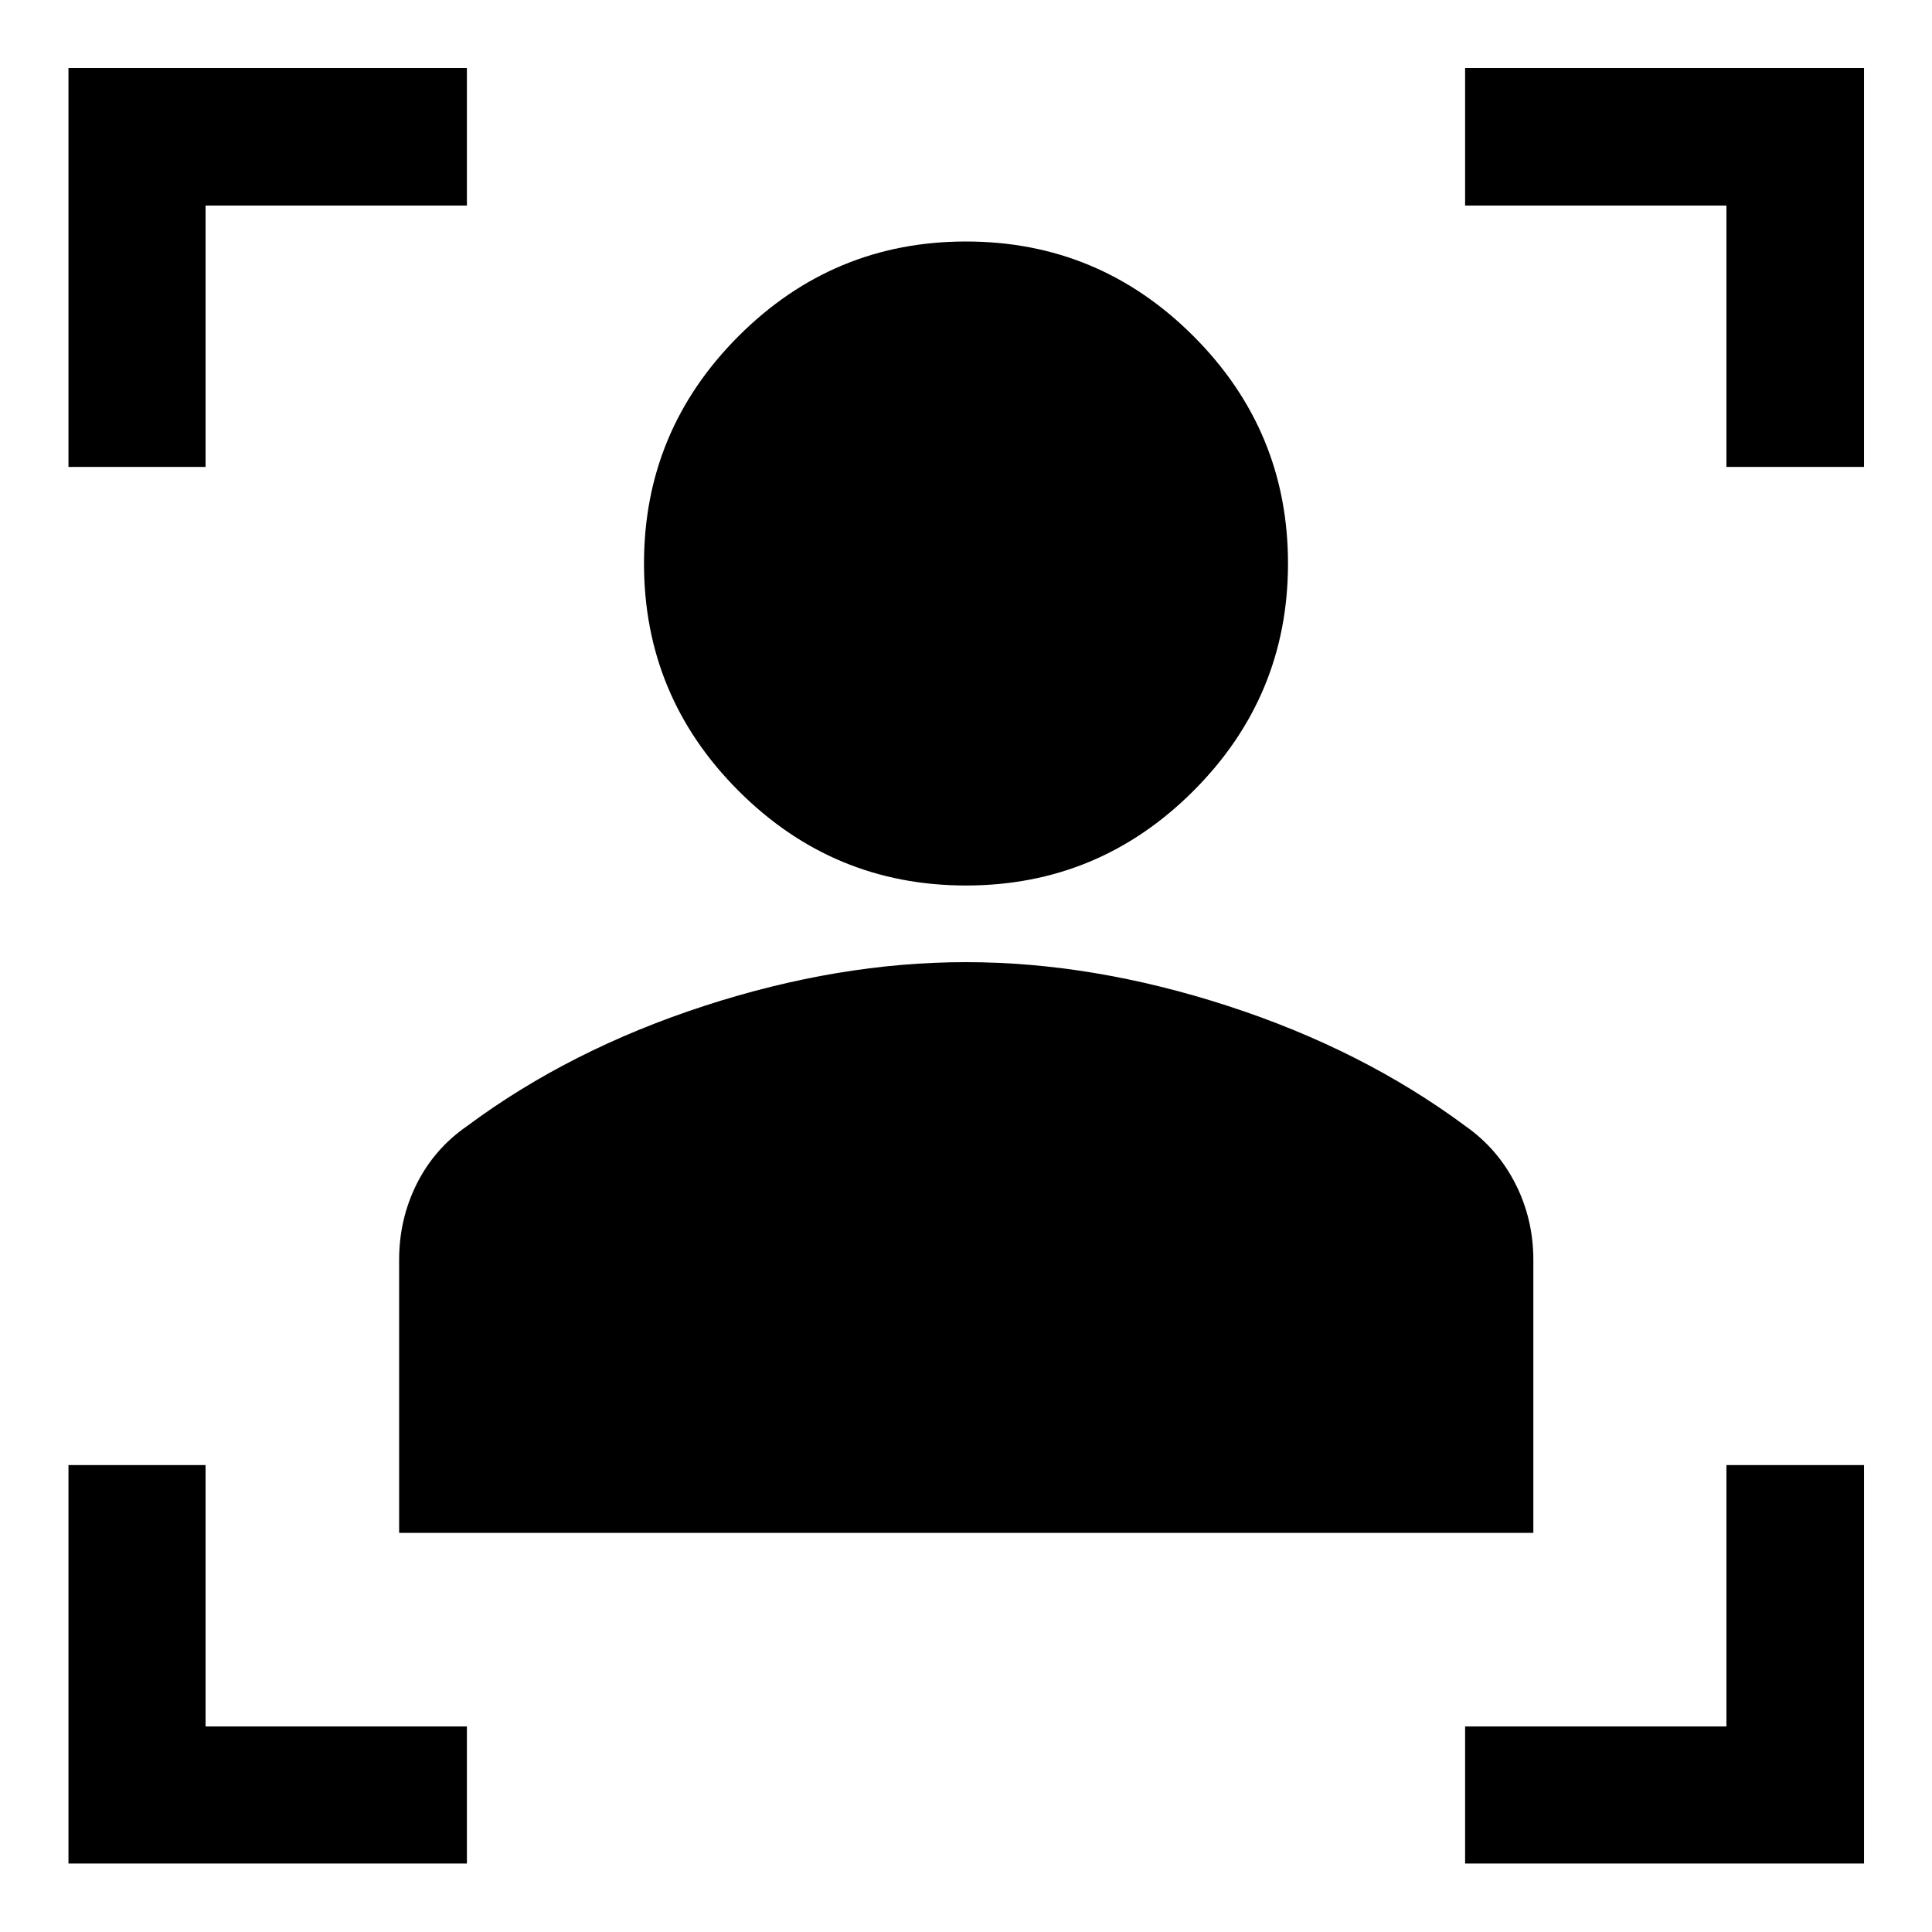 <svg xmlns="http://www.w3.org/2000/svg" width="48" height="48" viewBox="0 96 960 960"><path d="M198.326 857.674V722.009q0-20.248 8.739-37.726 8.739-17.479 24.978-28.718 51.107-38 117.912-59.739 66.806-21.739 129.996-21.739 63.191 0 130.118 21.739 66.927 21.739 118.127 59.739 16 11.239 24.858 28.751 8.859 17.511 8.859 37.751v135.607H198.326ZM480 536q-66 0-113-47t-47-113q0-66 47-113t113-47q66 0 113 47t47 113q0 66-47 113t-113 47ZM34.022 328V129.782H232v68.37H102.152V328h-68.13ZM232 1021.98H34.022V824h68.13v129.848H232v68.132Zm496 0v-68.132h129.848V824h68.37v197.98H728ZM857.848 328V198.152H728v-68.37h198.218V328h-68.37Z"/></svg>